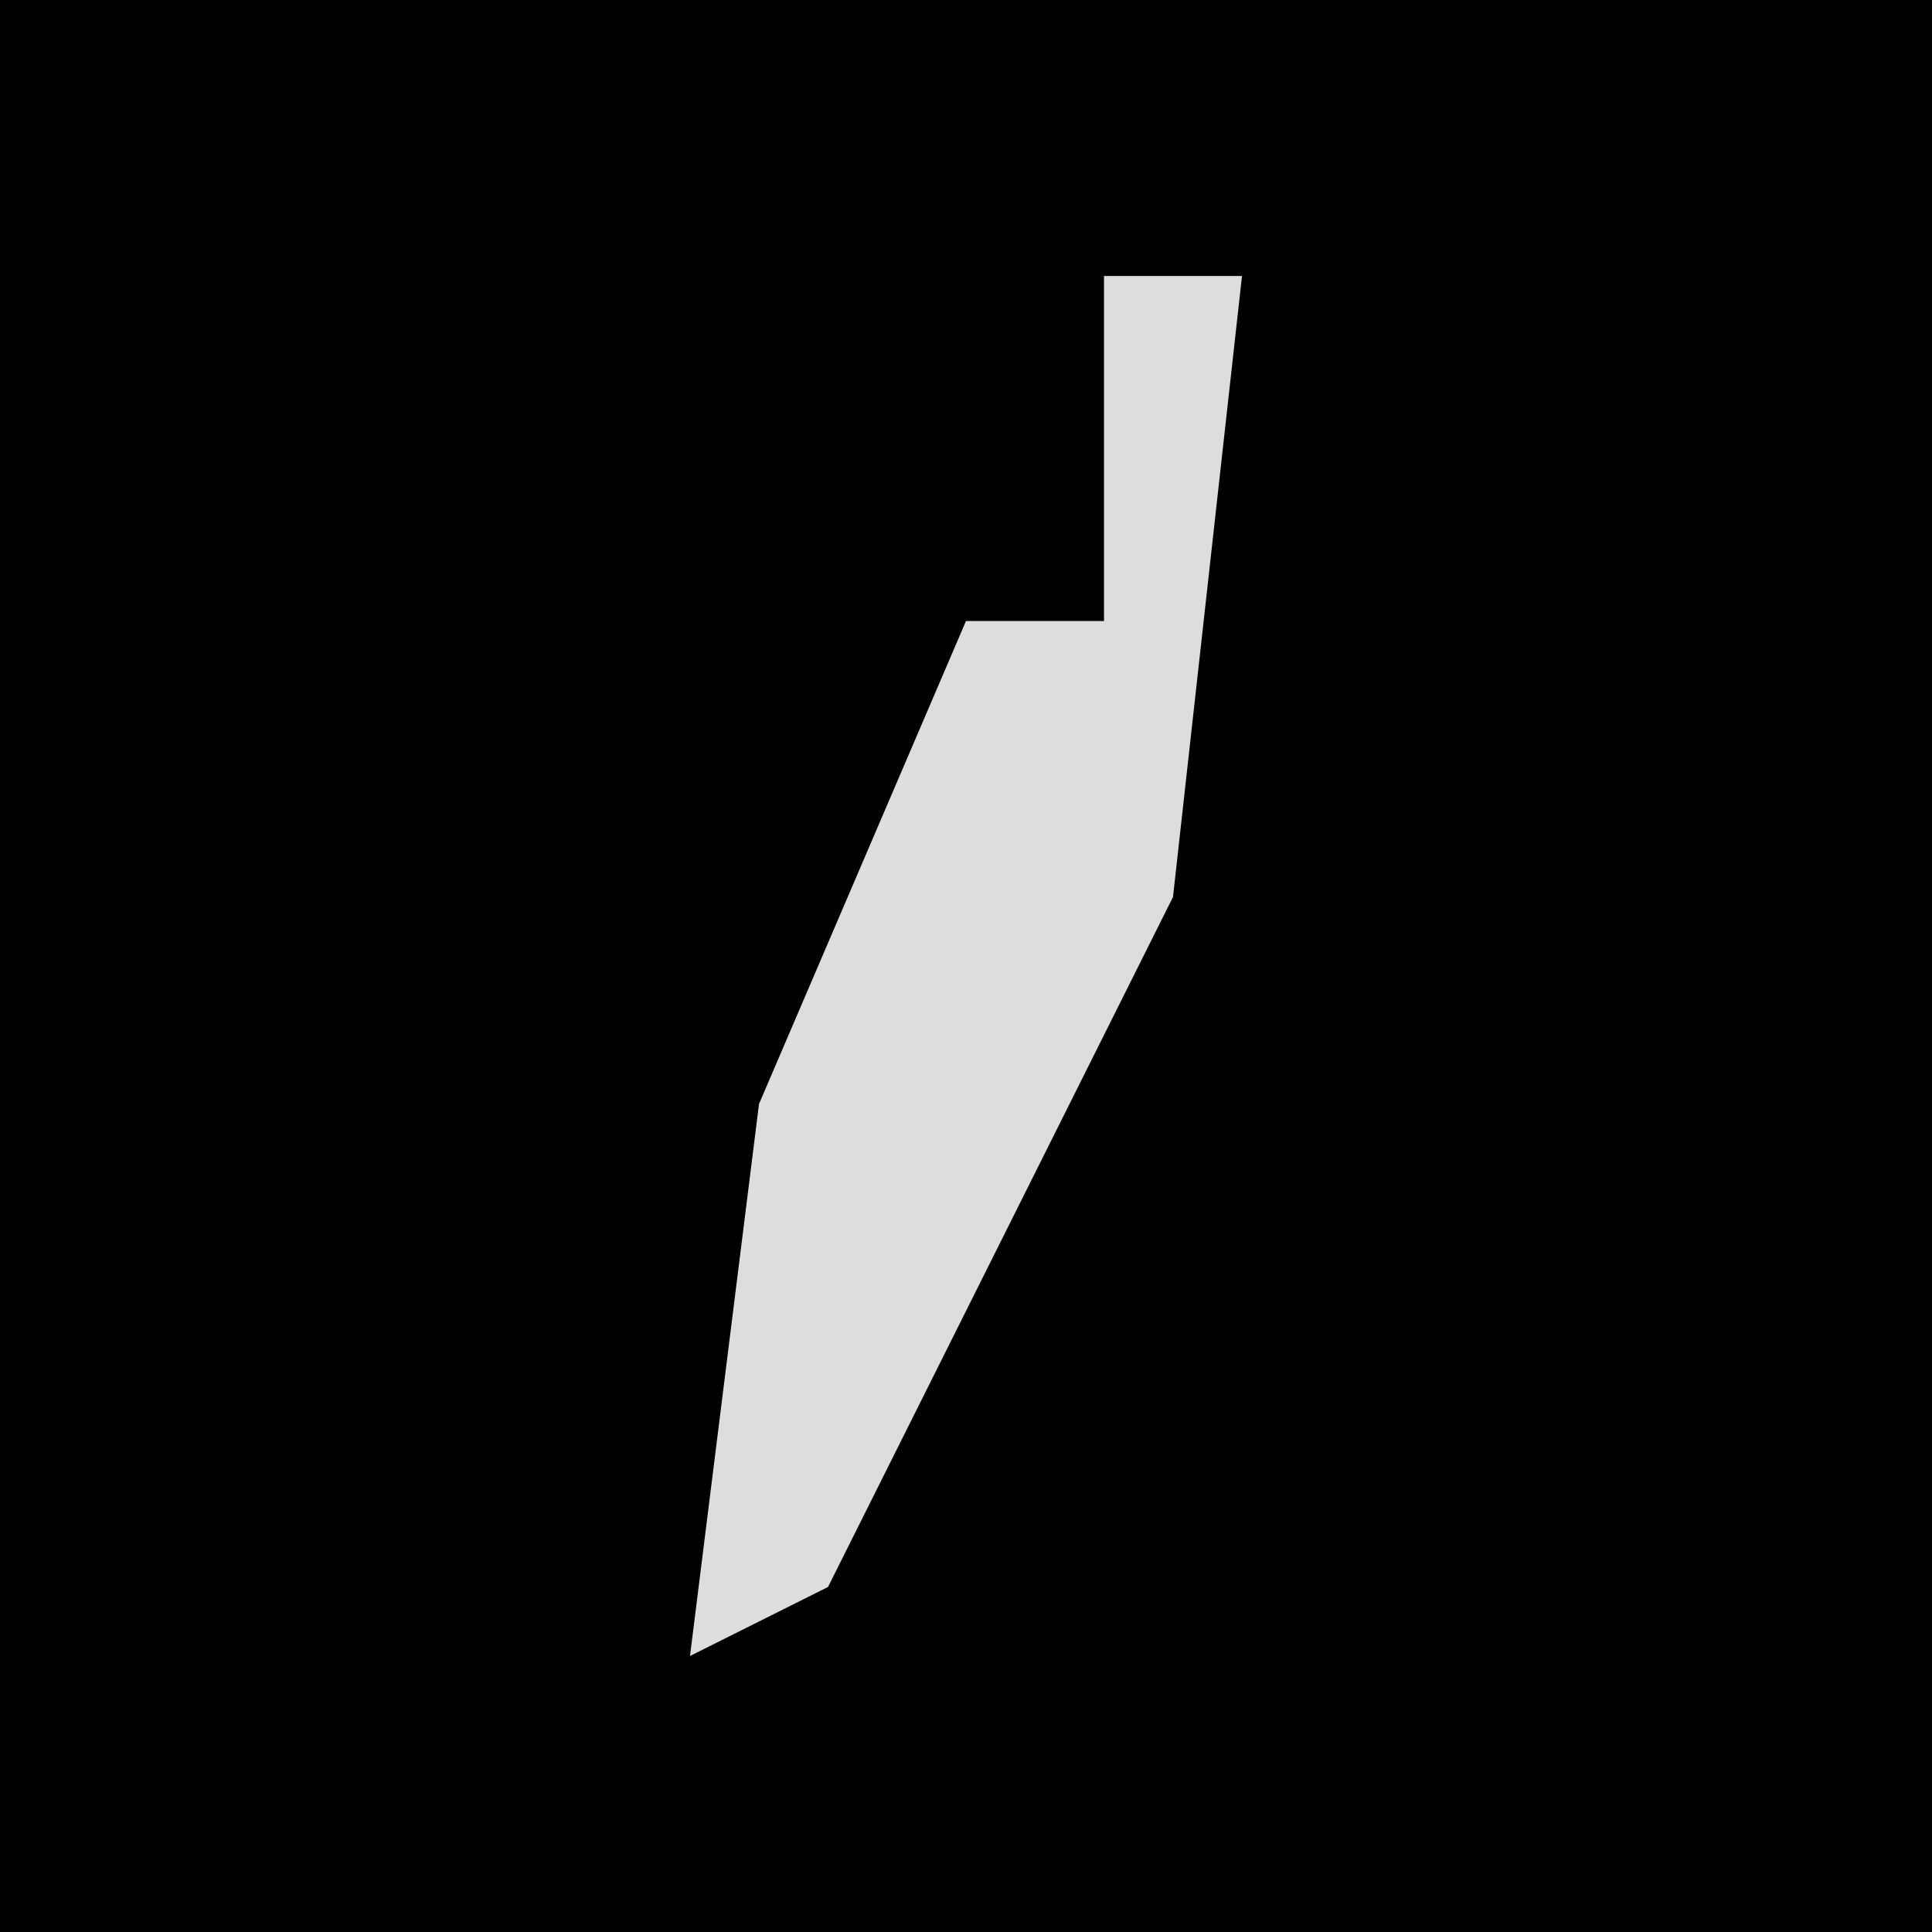 <?xml version="1.0" encoding="UTF-8"?>
<svg version="1.1" xmlns="http://www.w3.org/2000/svg" width="28" height="28">
<path d="M0,0 L28,0 L28,28 L0,28 Z " fill="#010101" transform="translate(0,0)"/>
<path d="M0,0 L2,0 L1,9 L-4,19 L-6,20 L-5,12 L-2,5 L0,5 Z " fill="#DDDDDD" transform="translate(16,4)"/>
</svg>
